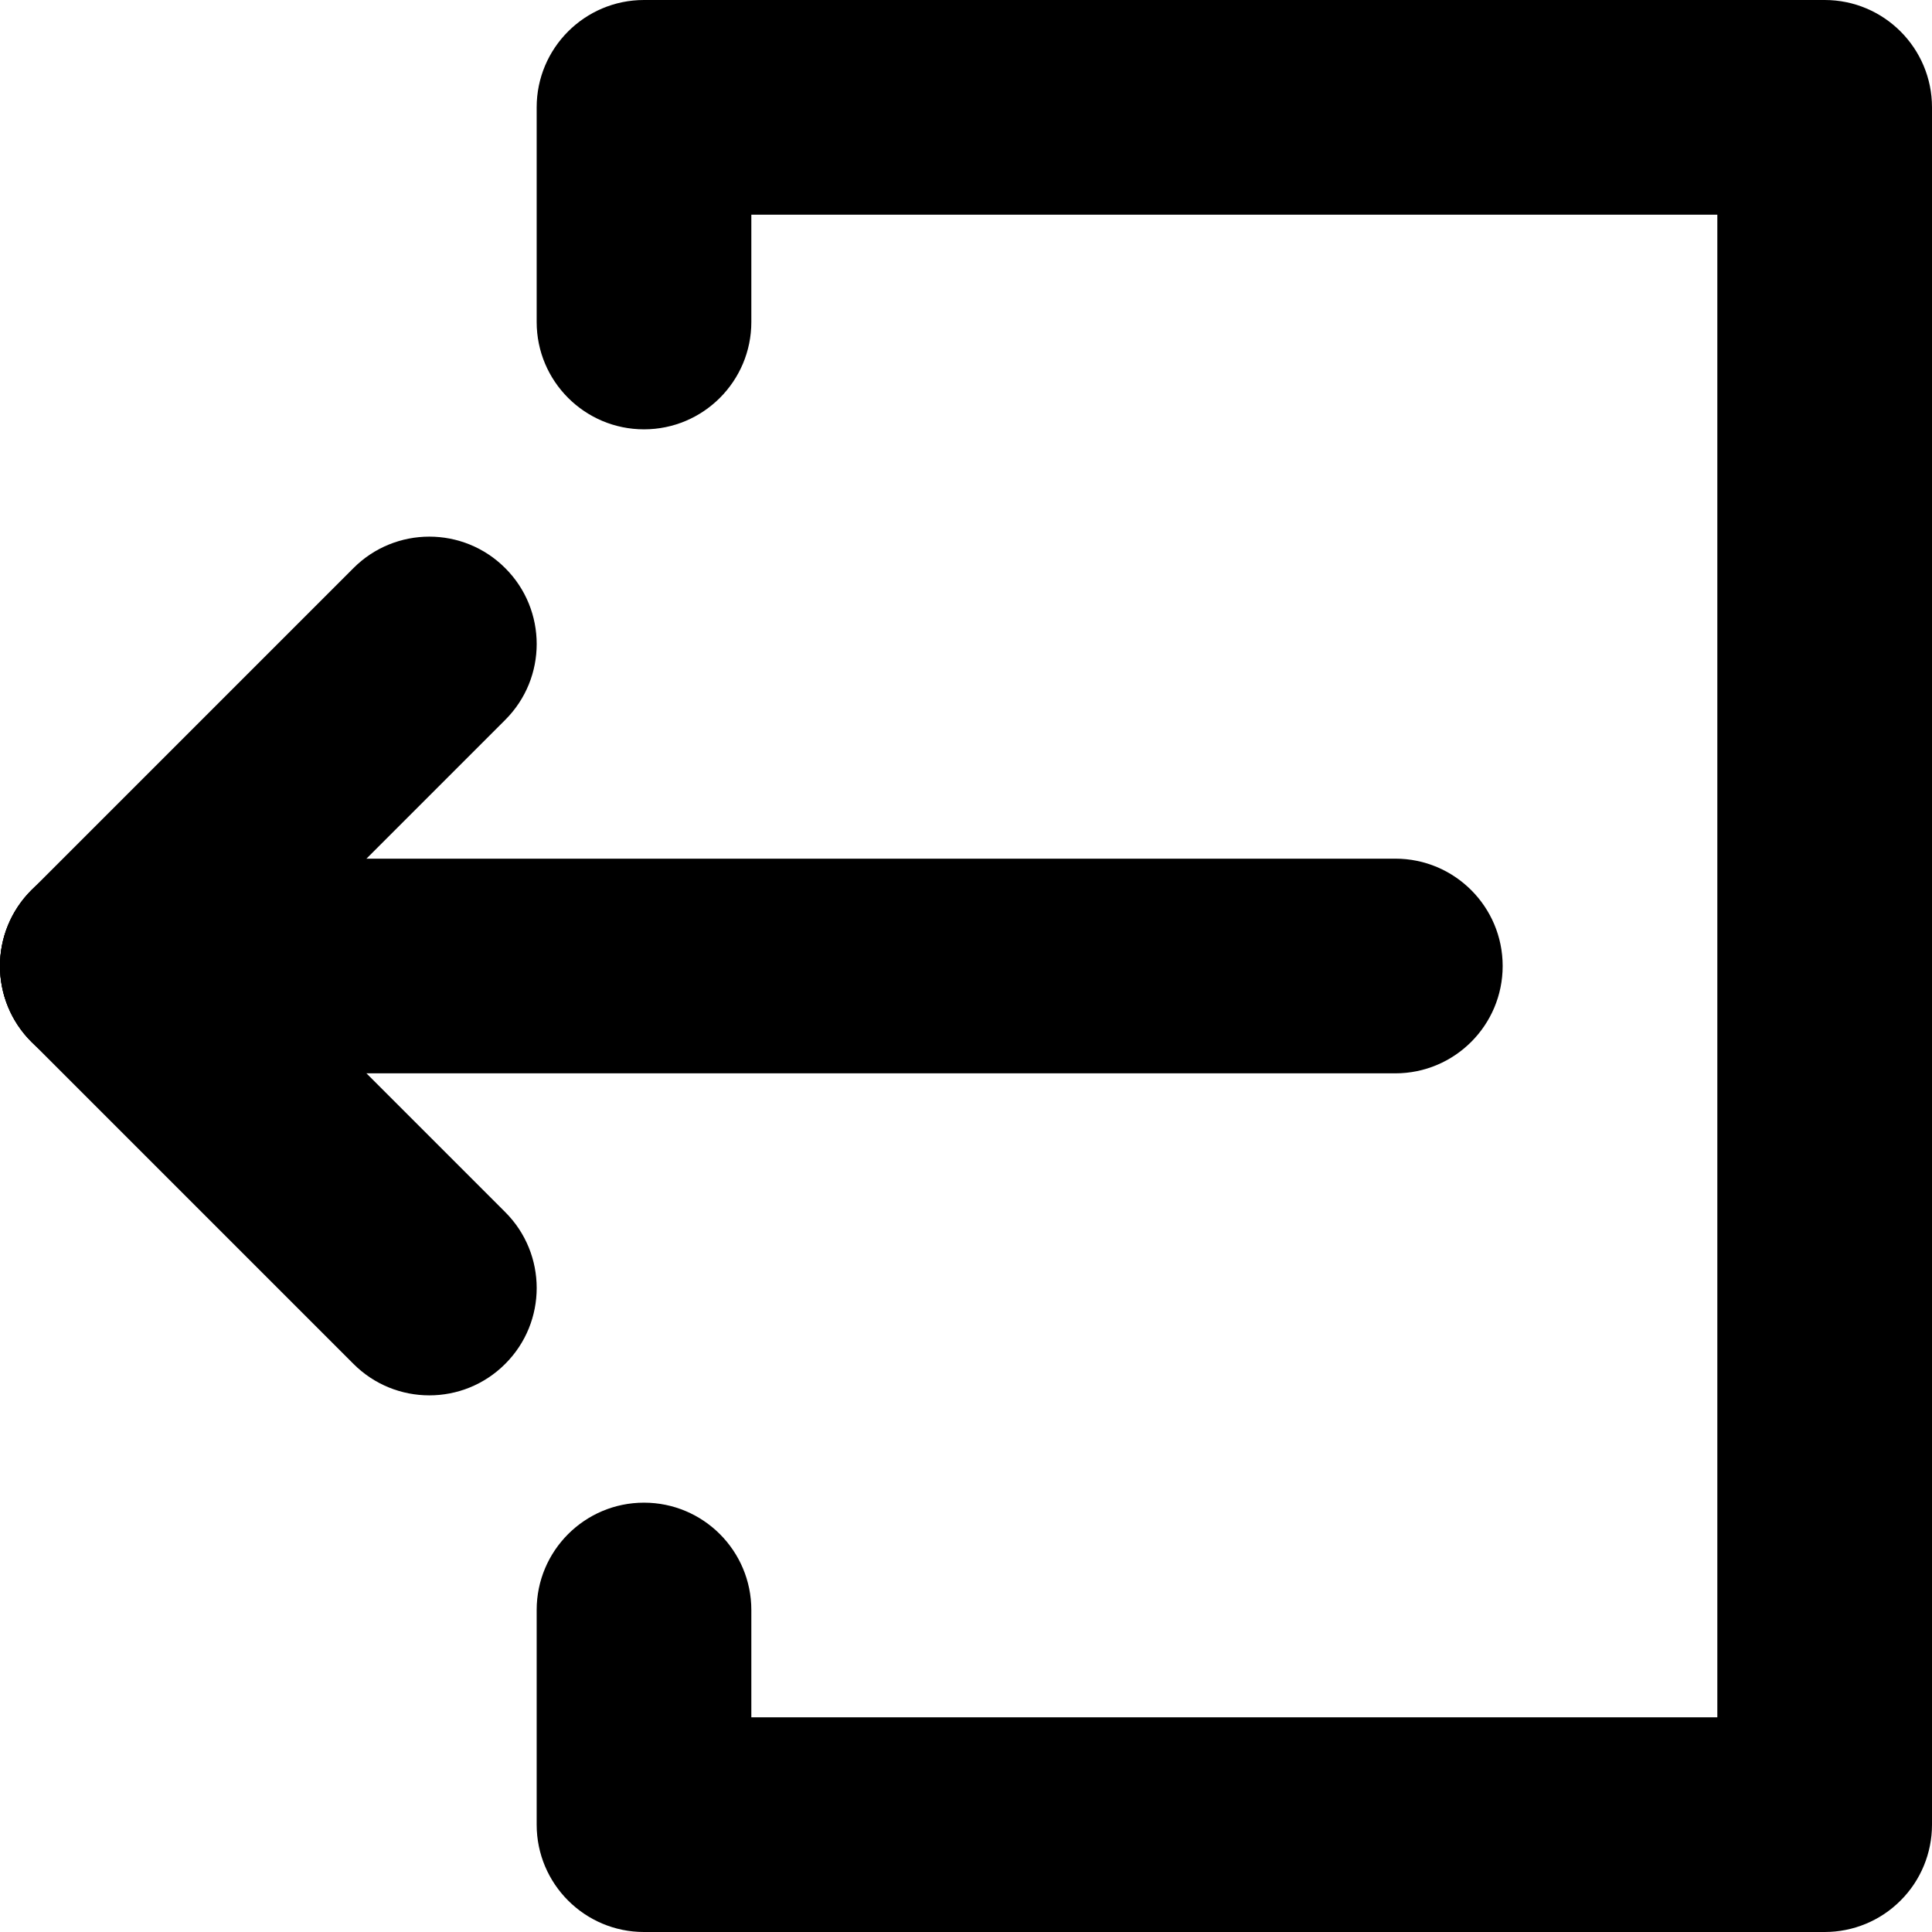 <svg width="18" height="18" viewBox="0 0 18 18" fill="none" xmlns="http://www.w3.org/2000/svg">
<path fill-rule="evenodd" clip-rule="evenodd" d="M7 16L7 15C7 14.448 6.552 14 6 14C5.448 14 5 14.448 5 15L5 17C5 17.552 5.448 18 6 18L17 18C17.265 18 17.52 17.895 17.707 17.707C17.895 17.52 18 17.265 18 17L18 1C18 0.448 17.552 -5.48678e-07 17 -5.24537e-07L6 -4.37114e-08C5.448 -1.95703e-08 5 0.448 5 1L5 3C5 3.552 5.448 4 6 4C6.552 4 7 3.552 7 3L7 2L16 2L16 16L7 16Z" fill="currentColor"/>
<path fill-rule="evenodd" clip-rule="evenodd" d="M-4.37114e-08 9C-6.78525e-08 8.448 0.448 8 1 8L13 8C13.552 8 14 8.448 14 9C14 9.552 13.552 10 13 10L1 10C0.448 10 -1.95703e-08 9.552 -4.37114e-08 9Z" fill="currentColor"/>
<path fill-rule="evenodd" clip-rule="evenodd" d="M4.707 12.707C5.098 12.317 5.098 11.683 4.707 11.293L1.707 8.293C1.317 7.902 0.683 7.902 0.293 8.293C-0.098 8.683 -0.098 9.317 0.293 9.707L3.293 12.707C3.683 13.098 4.317 13.098 4.707 12.707Z" fill="currentColor"/>
<path fill-rule="evenodd" clip-rule="evenodd" d="M4.707 5.293C5.098 5.683 5.098 6.317 4.707 6.707L1.707 9.707C1.317 10.098 0.683 10.098 0.293 9.707C-0.098 9.317 -0.098 8.683 0.293 8.293L3.293 5.293C3.683 4.902 4.317 4.902 4.707 5.293Z" fill="currentColor"/>
</svg>
